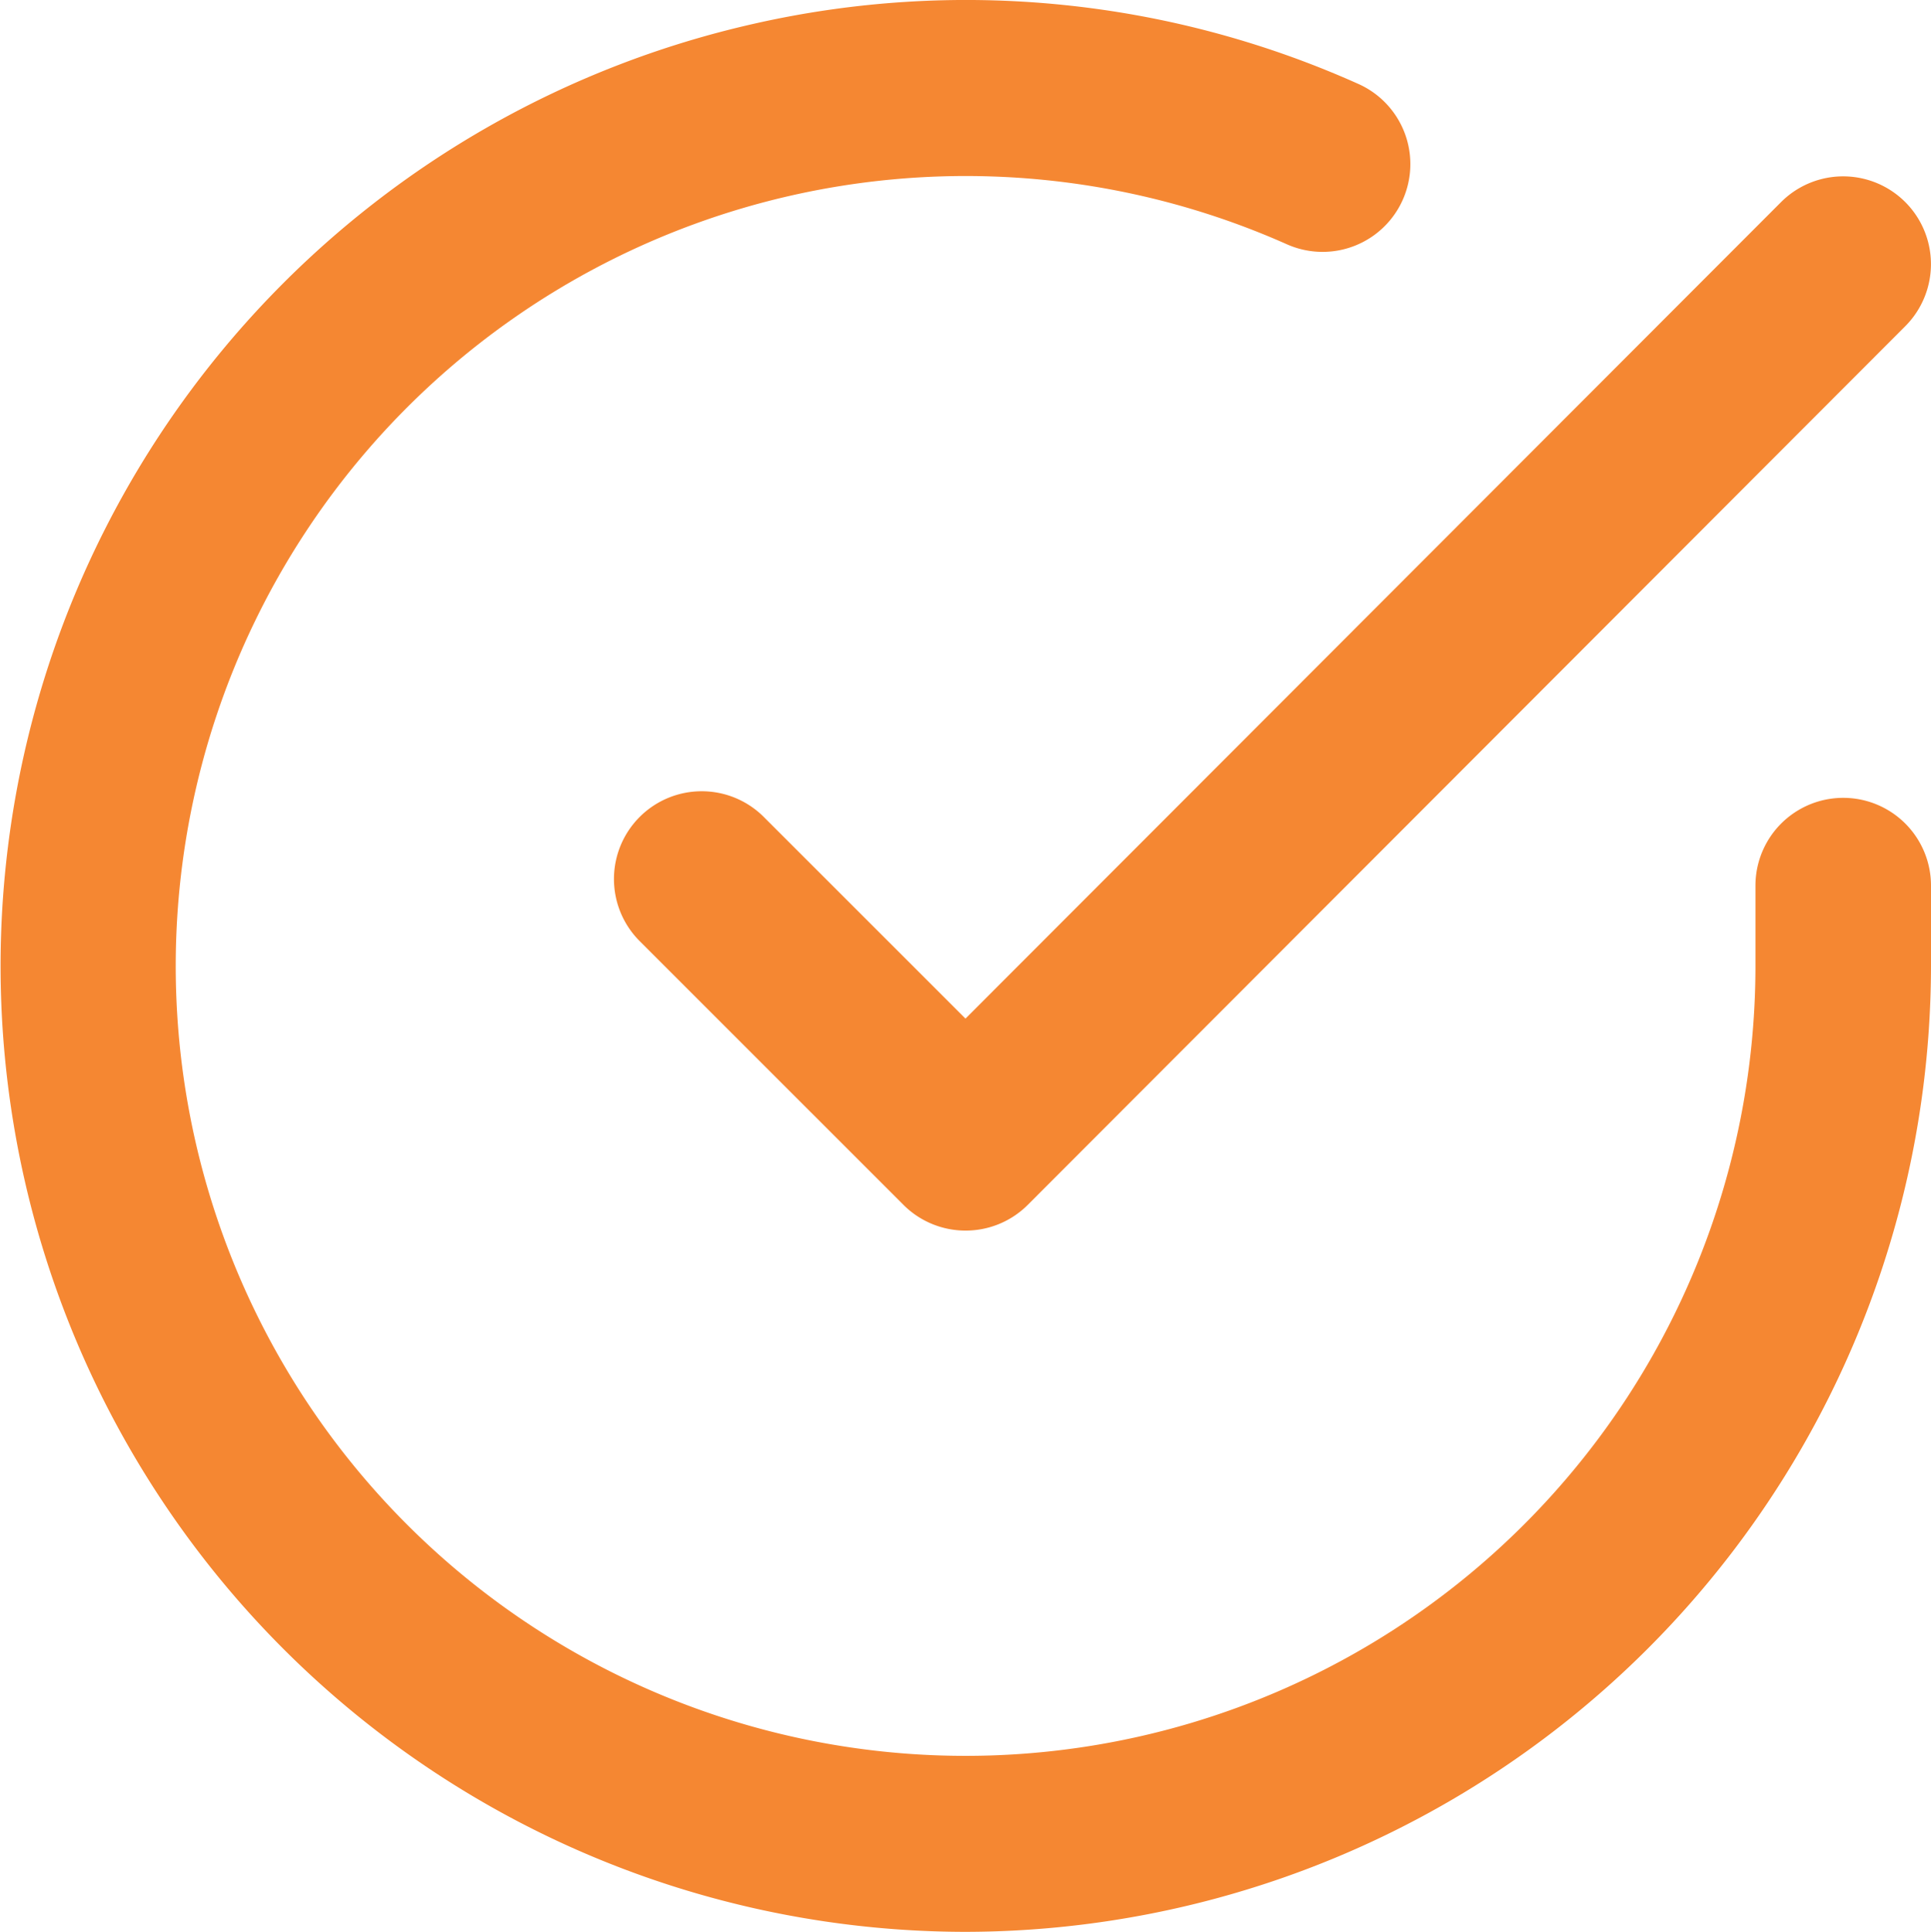 <svg xmlns="http://www.w3.org/2000/svg" width="49.987" height="50.003" viewBox="0 0 49.987 50.003">
  <g id="_8666656_check_circle_icon" data-name="8666656_check_circle_icon" transform="translate(-0.999 -0.991)">
    <path id="Path_1755" data-name="Path 1755" d="M25.981,50.994a25,25,0,0,1-5.5-49.38,24.812,24.812,0,0,1,15.68,1.549,2.272,2.272,0,0,1-1.849,4.151A20.449,20.449,0,0,0,8.839,37.121,20.449,20.449,0,0,0,46.442,26V23.914a2.272,2.272,0,1,1,4.544,0V26A25.03,25.03,0,0,1,25.981,50.994Z" transform="translate(0 0)" fill="#f58732"/>
    <path id="Path_1756" data-name="Path 1756" d="M17.089,30.287a2.272,2.272,0,0,1-1.607-.665L8.665,22.806a2.272,2.272,0,1,1,3.213-3.213L17.087,24.8,38.2,3.666a2.272,2.272,0,0,1,3.215,3.212L18.7,29.621A2.272,2.272,0,0,1,17.089,30.287Z" transform="translate(8.905 2.556)" fill="#f58732"/>
  </g>
</svg>
